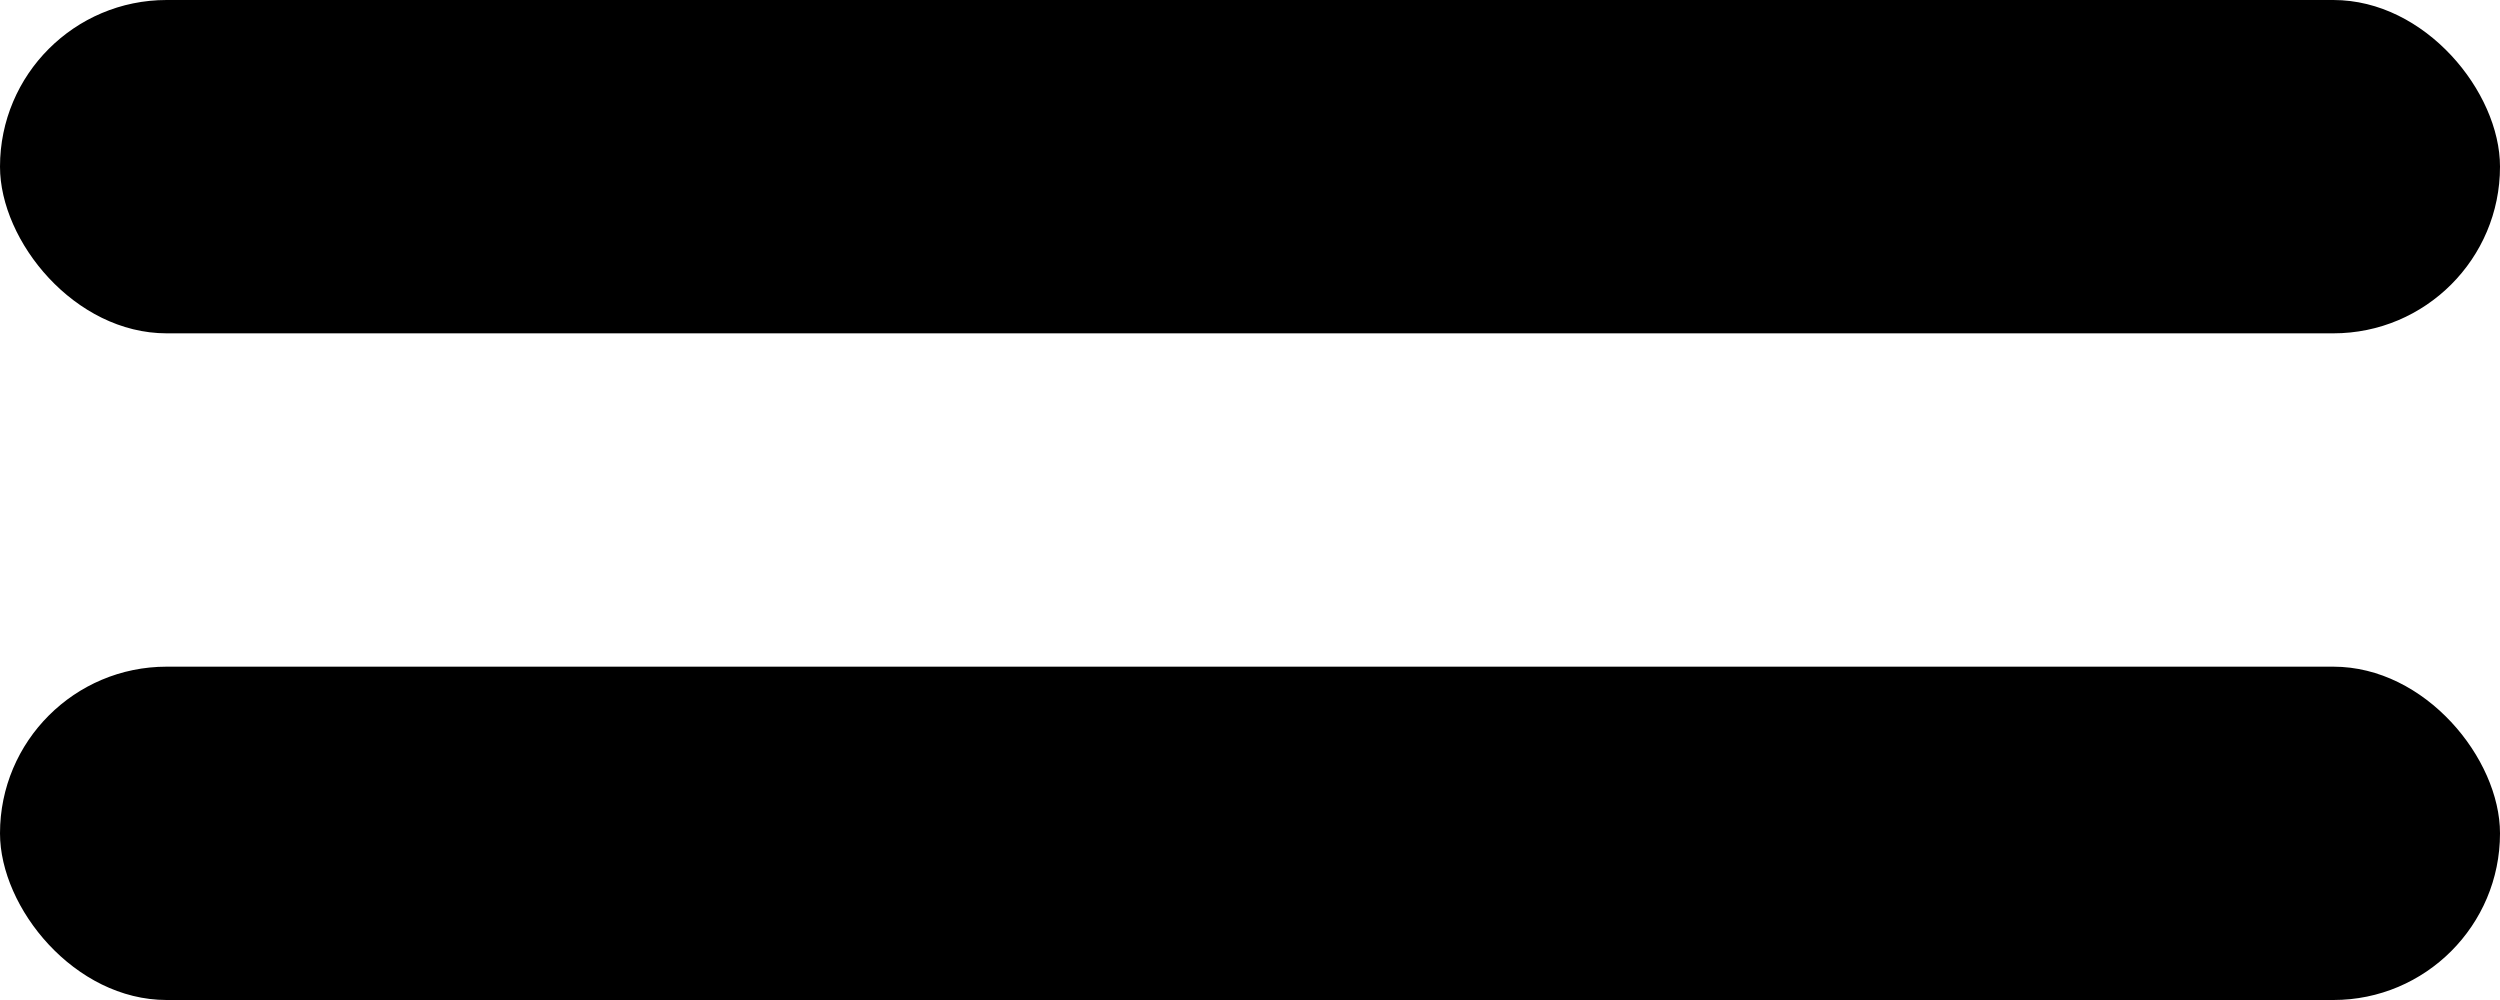 <?xml version="1.0" encoding="UTF-8"?>
<svg width="15px" height="6px" viewBox="0 0 15 6" version="1.1" xmlns="http://www.w3.org/2000/svg" xmlns:xlink="http://www.w3.org/1999/xlink">
    <!-- Generator: Sketch 46.2 (44496) - http://www.bohemiancoding.com/sketch -->
    <title>Handle</title>
    <desc>Created with Sketch.</desc>
    <defs></defs>
    <g id="Exports"   fill-rule="evenodd">
        <g id="Handle"  >
            <rect id="Rectangle-6" x="0" y="0" width="15" height="2" rx="1"></rect>
            <rect id="Rectangle-6" x="0" y="4" width="15" height="2" rx="1"></rect>
        </g>
    </g>
</svg>
